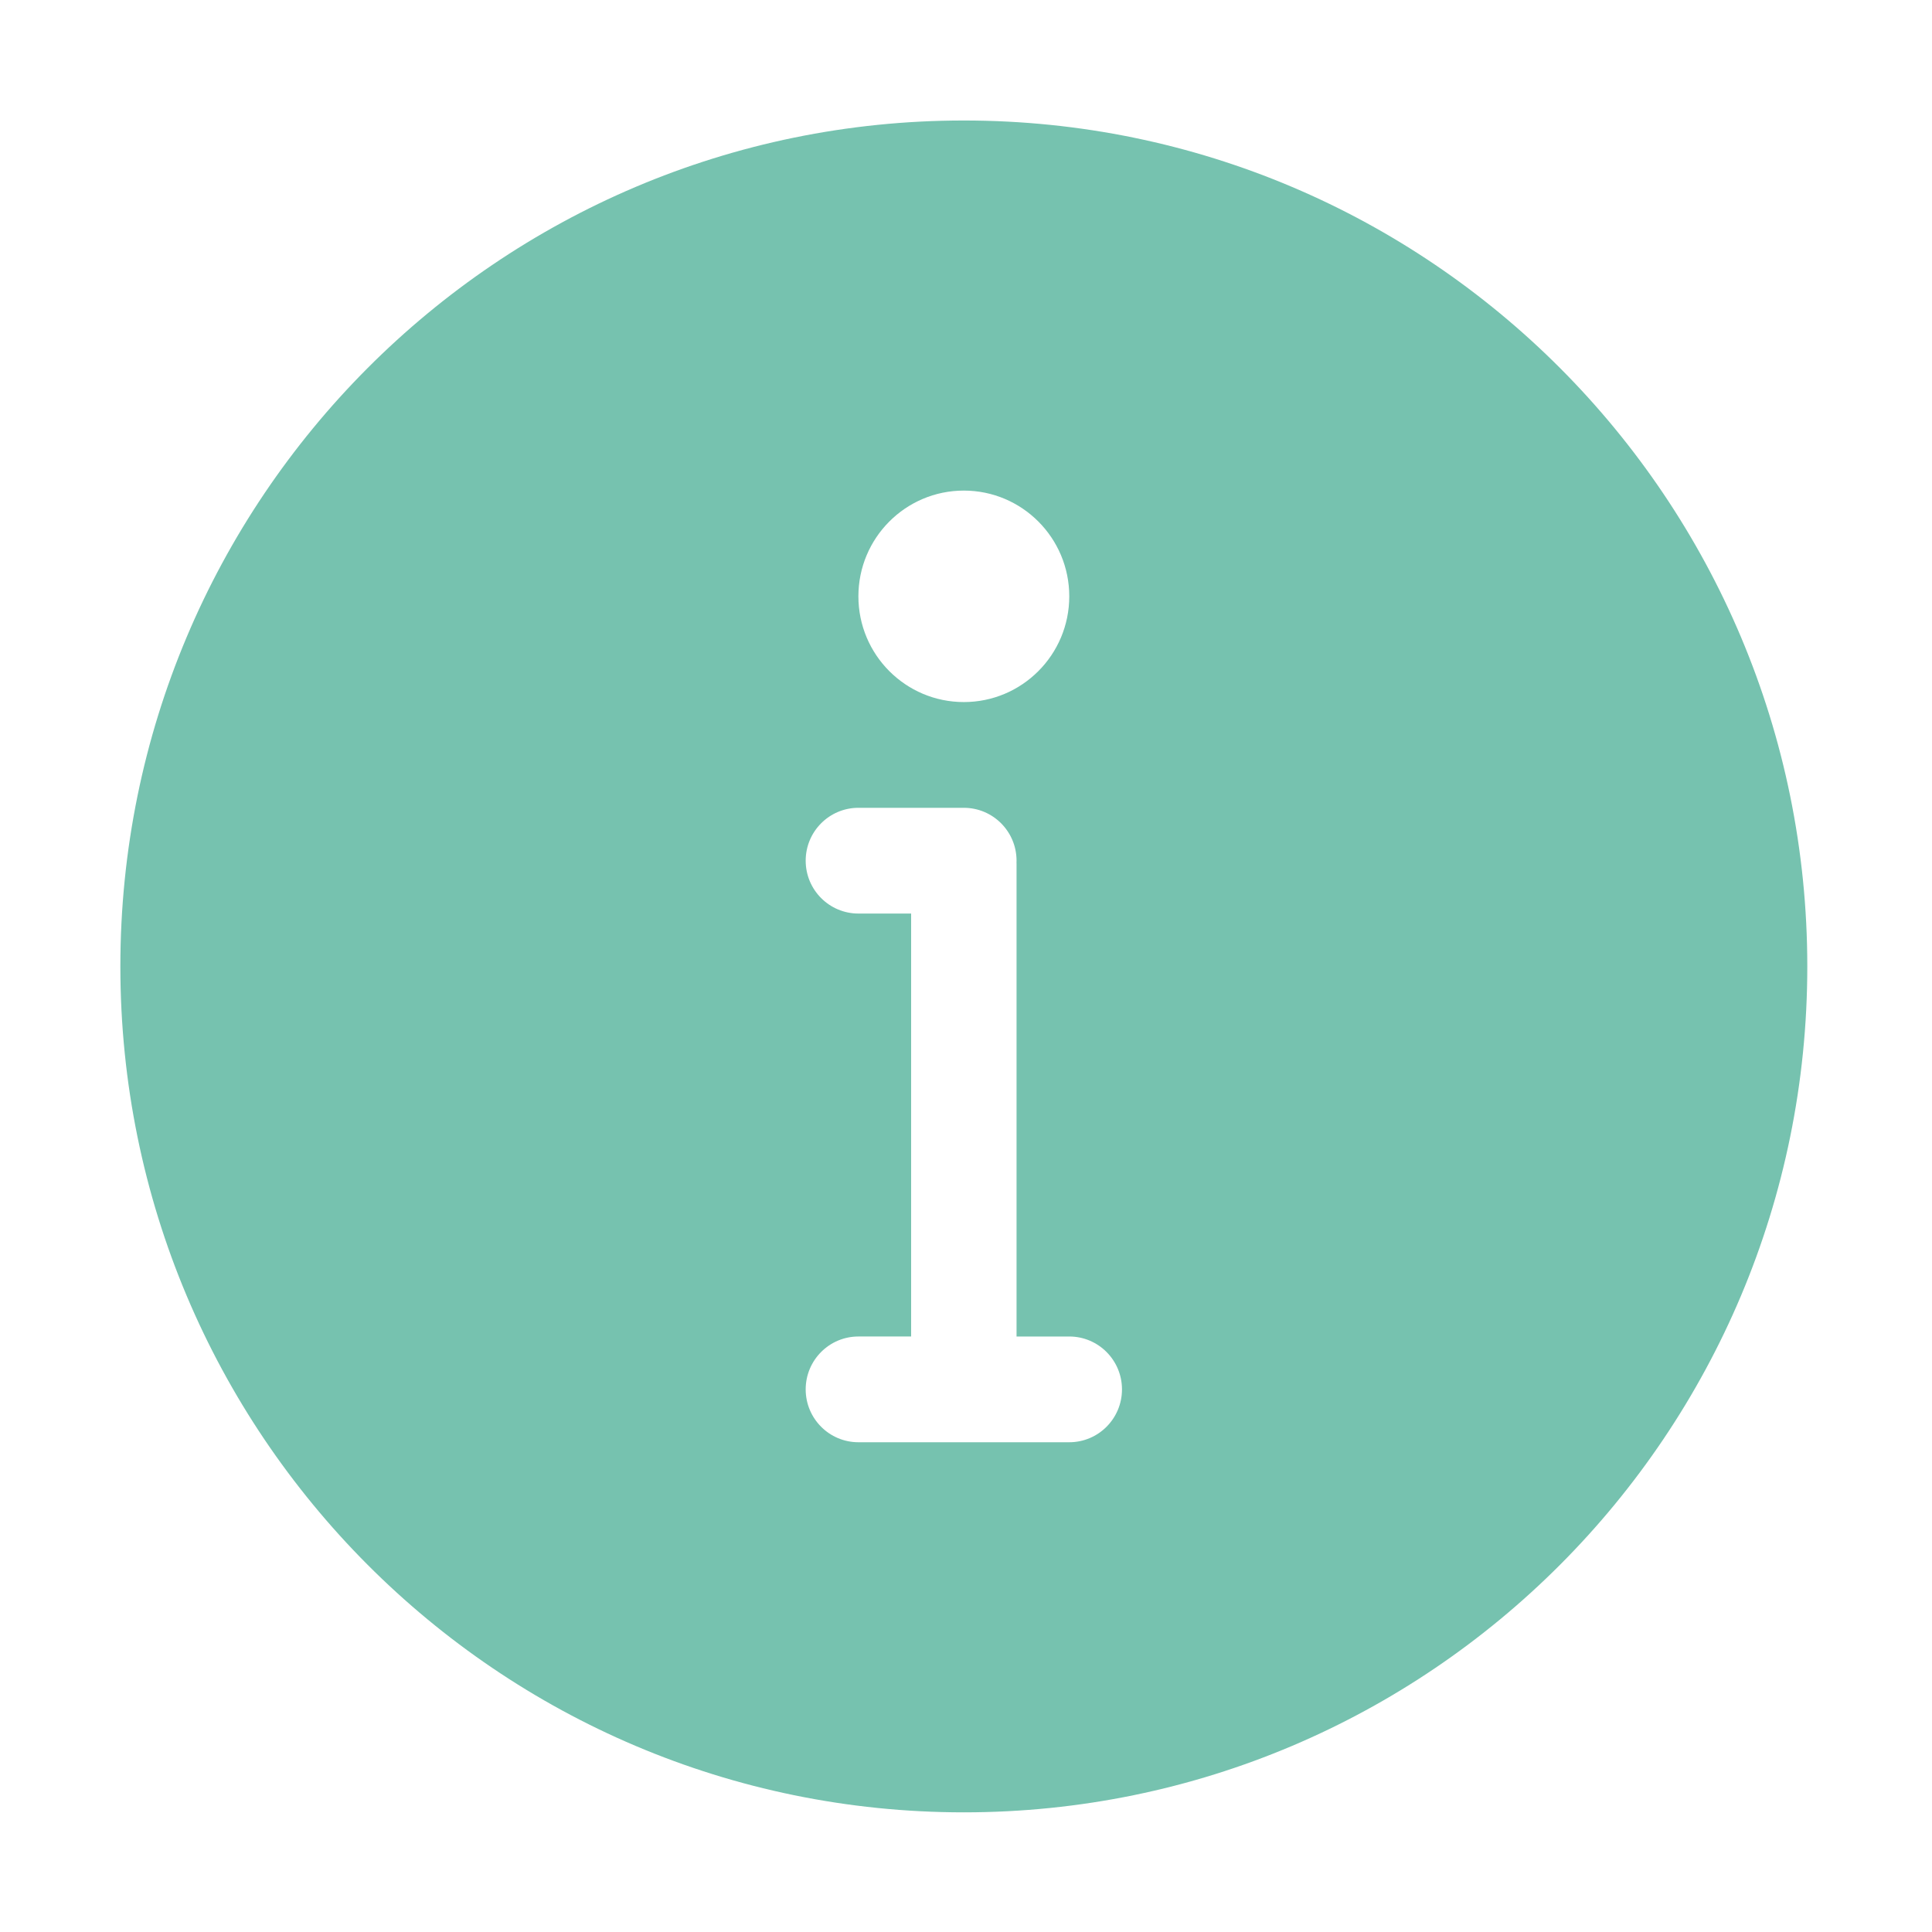 <?xml version="1.0" standalone="no"?><!DOCTYPE svg PUBLIC "-//W3C//DTD SVG 1.1//EN" "http://www.w3.org/Graphics/SVG/1.1/DTD/svg11.dtd"><svg t="1747129350195" class="icon" viewBox="0 0 1024 1024" version="1.1" xmlns="http://www.w3.org/2000/svg" p-id="12520" xmlns:xlink="http://www.w3.org/1999/xlink" width="200" height="200"><path d="M510.851 63.866c-246.902 0-447.056 200.739-447.056 448.356 0 247.631 200.158 448.36 447.056 448.36 246.913 0 447.055-200.729 447.055-448.36C957.906 264.604 757.764 63.866 510.851 63.866zM510.851 260.022c30.859 0 55.883 25.092 55.883 56.042 0 30.956-25.024 56.044-55.883 56.044s-55.883-25.088-55.883-56.044C454.968 285.116 479.993 260.022 510.851 260.022zM566.734 764.418l-55.69 0c-0.064 0-0.129 0.005-0.192 0.005-0.065 0-0.13-0.005-0.193-0.005l-55.689 0c-15.432 0-27.939-12.543-27.939-28.019 0-15.475 12.507-28.025 27.939-28.025l27.944 0L482.913 484.201l-27.944 0c-15.432 0-27.939-12.549-27.939-28.02 0-15.476 12.507-28.025 27.939-28.025l55.883 0c15.431 0 27.94 12.549 27.94 28.025 0 0.295-0.014 0.583-0.023 0.874 0.009 0.291 0.023 0.58 0.023 0.873l0 250.447 27.943 0c15.427 0 27.939 12.55 27.939 28.025C594.673 751.875 582.161 764.418 566.734 764.418z" fill="#76c2af" p-id="12521"></path></svg>